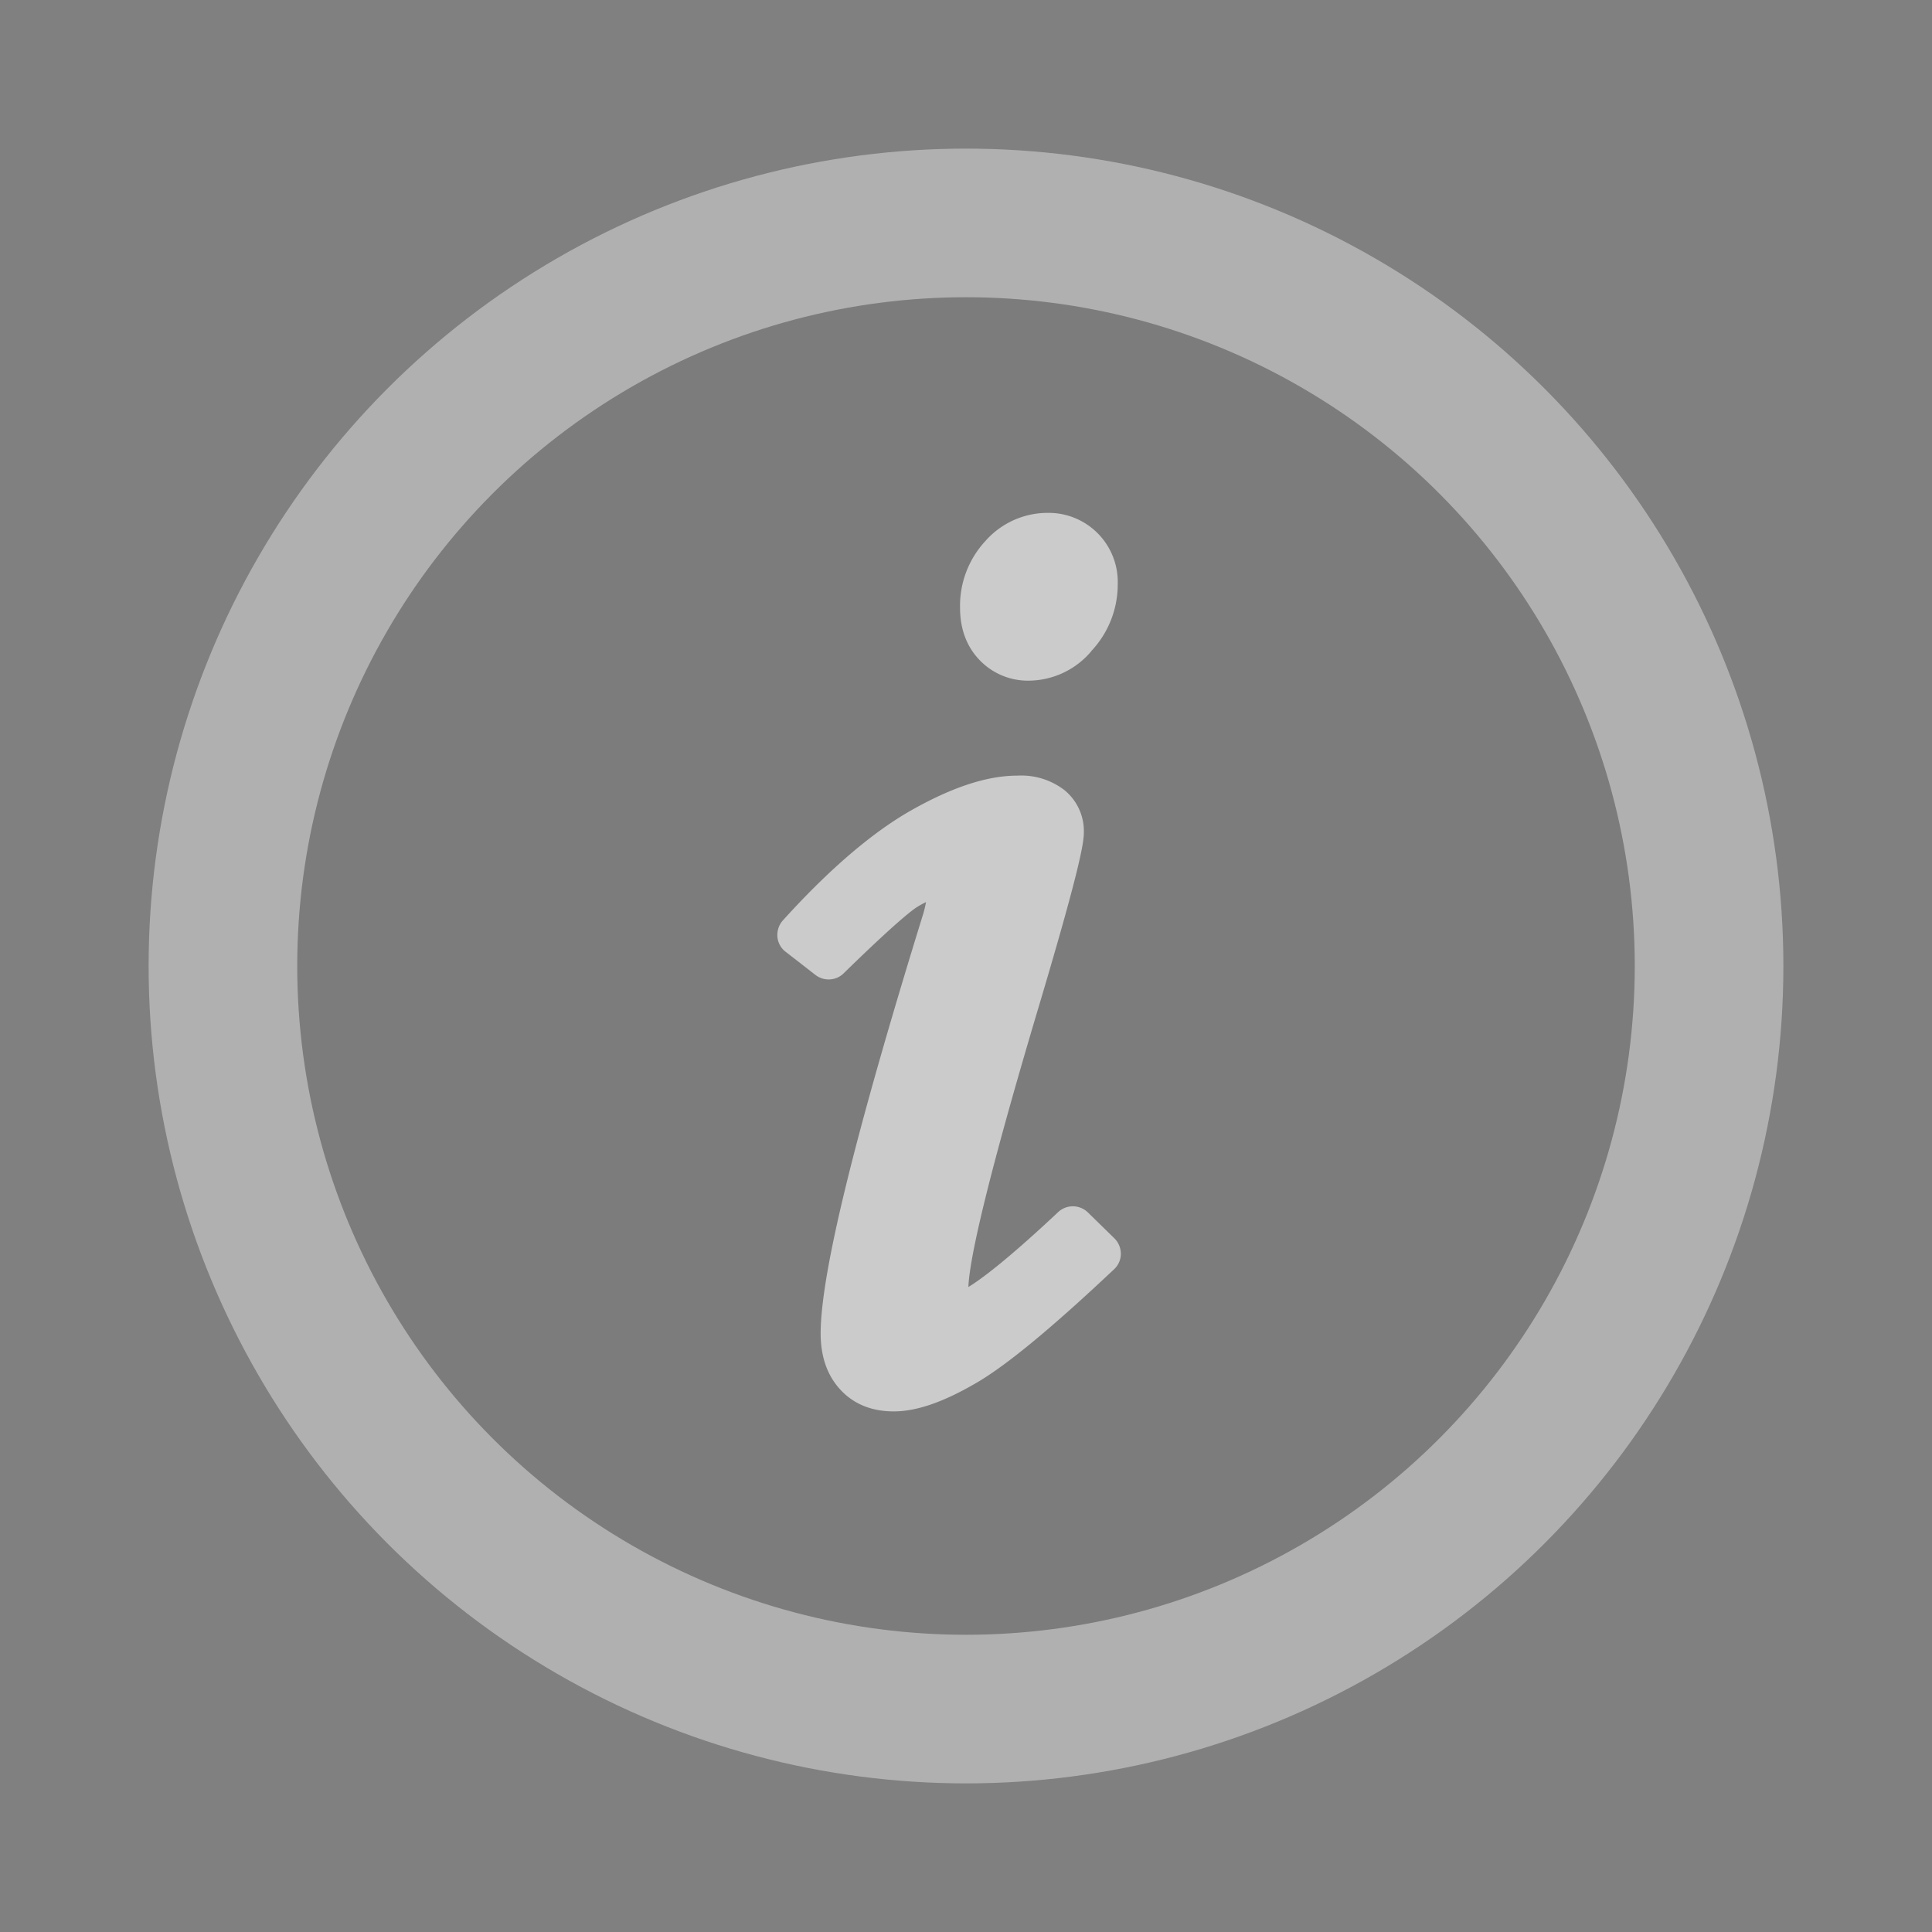 <svg xmlns="http://www.w3.org/2000/svg" width="13" height="13" fill="none"><rect width="100%" height="100%" fill="#808080" stroke="none"/><circle cx="6.5" cy="6.5" r="5.5" fill="#000" fill-opacity=".03"/><circle cx="6.5" cy="6.5" r="5" stroke="#fff" stroke-opacity=".4"/><path fill="#fff" fill-opacity=".6" fill-rule="evenodd" d="M7.343 4.381a.654.654 0 0 0 .178-.451.465.465 0 0 0-.469-.479.558.558 0 0 0-.422.19.64.64 0 0 0-.17.449c0 .141.044.26.13.35a.45.45 0 0 0 .334.14.556.556 0 0 0 .42-.199Zm.153 4.16a.142.142 0 0 0 .046-.104.147.147 0 0 0-.044-.105l-.178-.174a.145.145 0 0 0-.2-.002c-.363.341-.533.461-.604.504.006-.16.096-.622.476-1.895.265-.89.301-1.087.301-1.163a.356.356 0 0 0-.13-.285.476.476 0 0 0-.316-.098c-.203 0-.436.076-.711.231-.263.148-.556.398-.868.743a.147.147 0 0 0-.037.11c.003.04.024.078.055.101l.202.157c.057.043.138.039.189-.012.34-.332.456-.422.494-.446a.588.588 0 0 1 .06-.033.787.787 0 0 1-.017.073c-.466 1.506-.692 2.432-.692 2.83 0 .156.045.283.132.377.09.098.212.147.36.147.15 0 .327-.06.542-.184.202-.114.51-.367.94-.772Z" clip-rule="evenodd"/></svg>